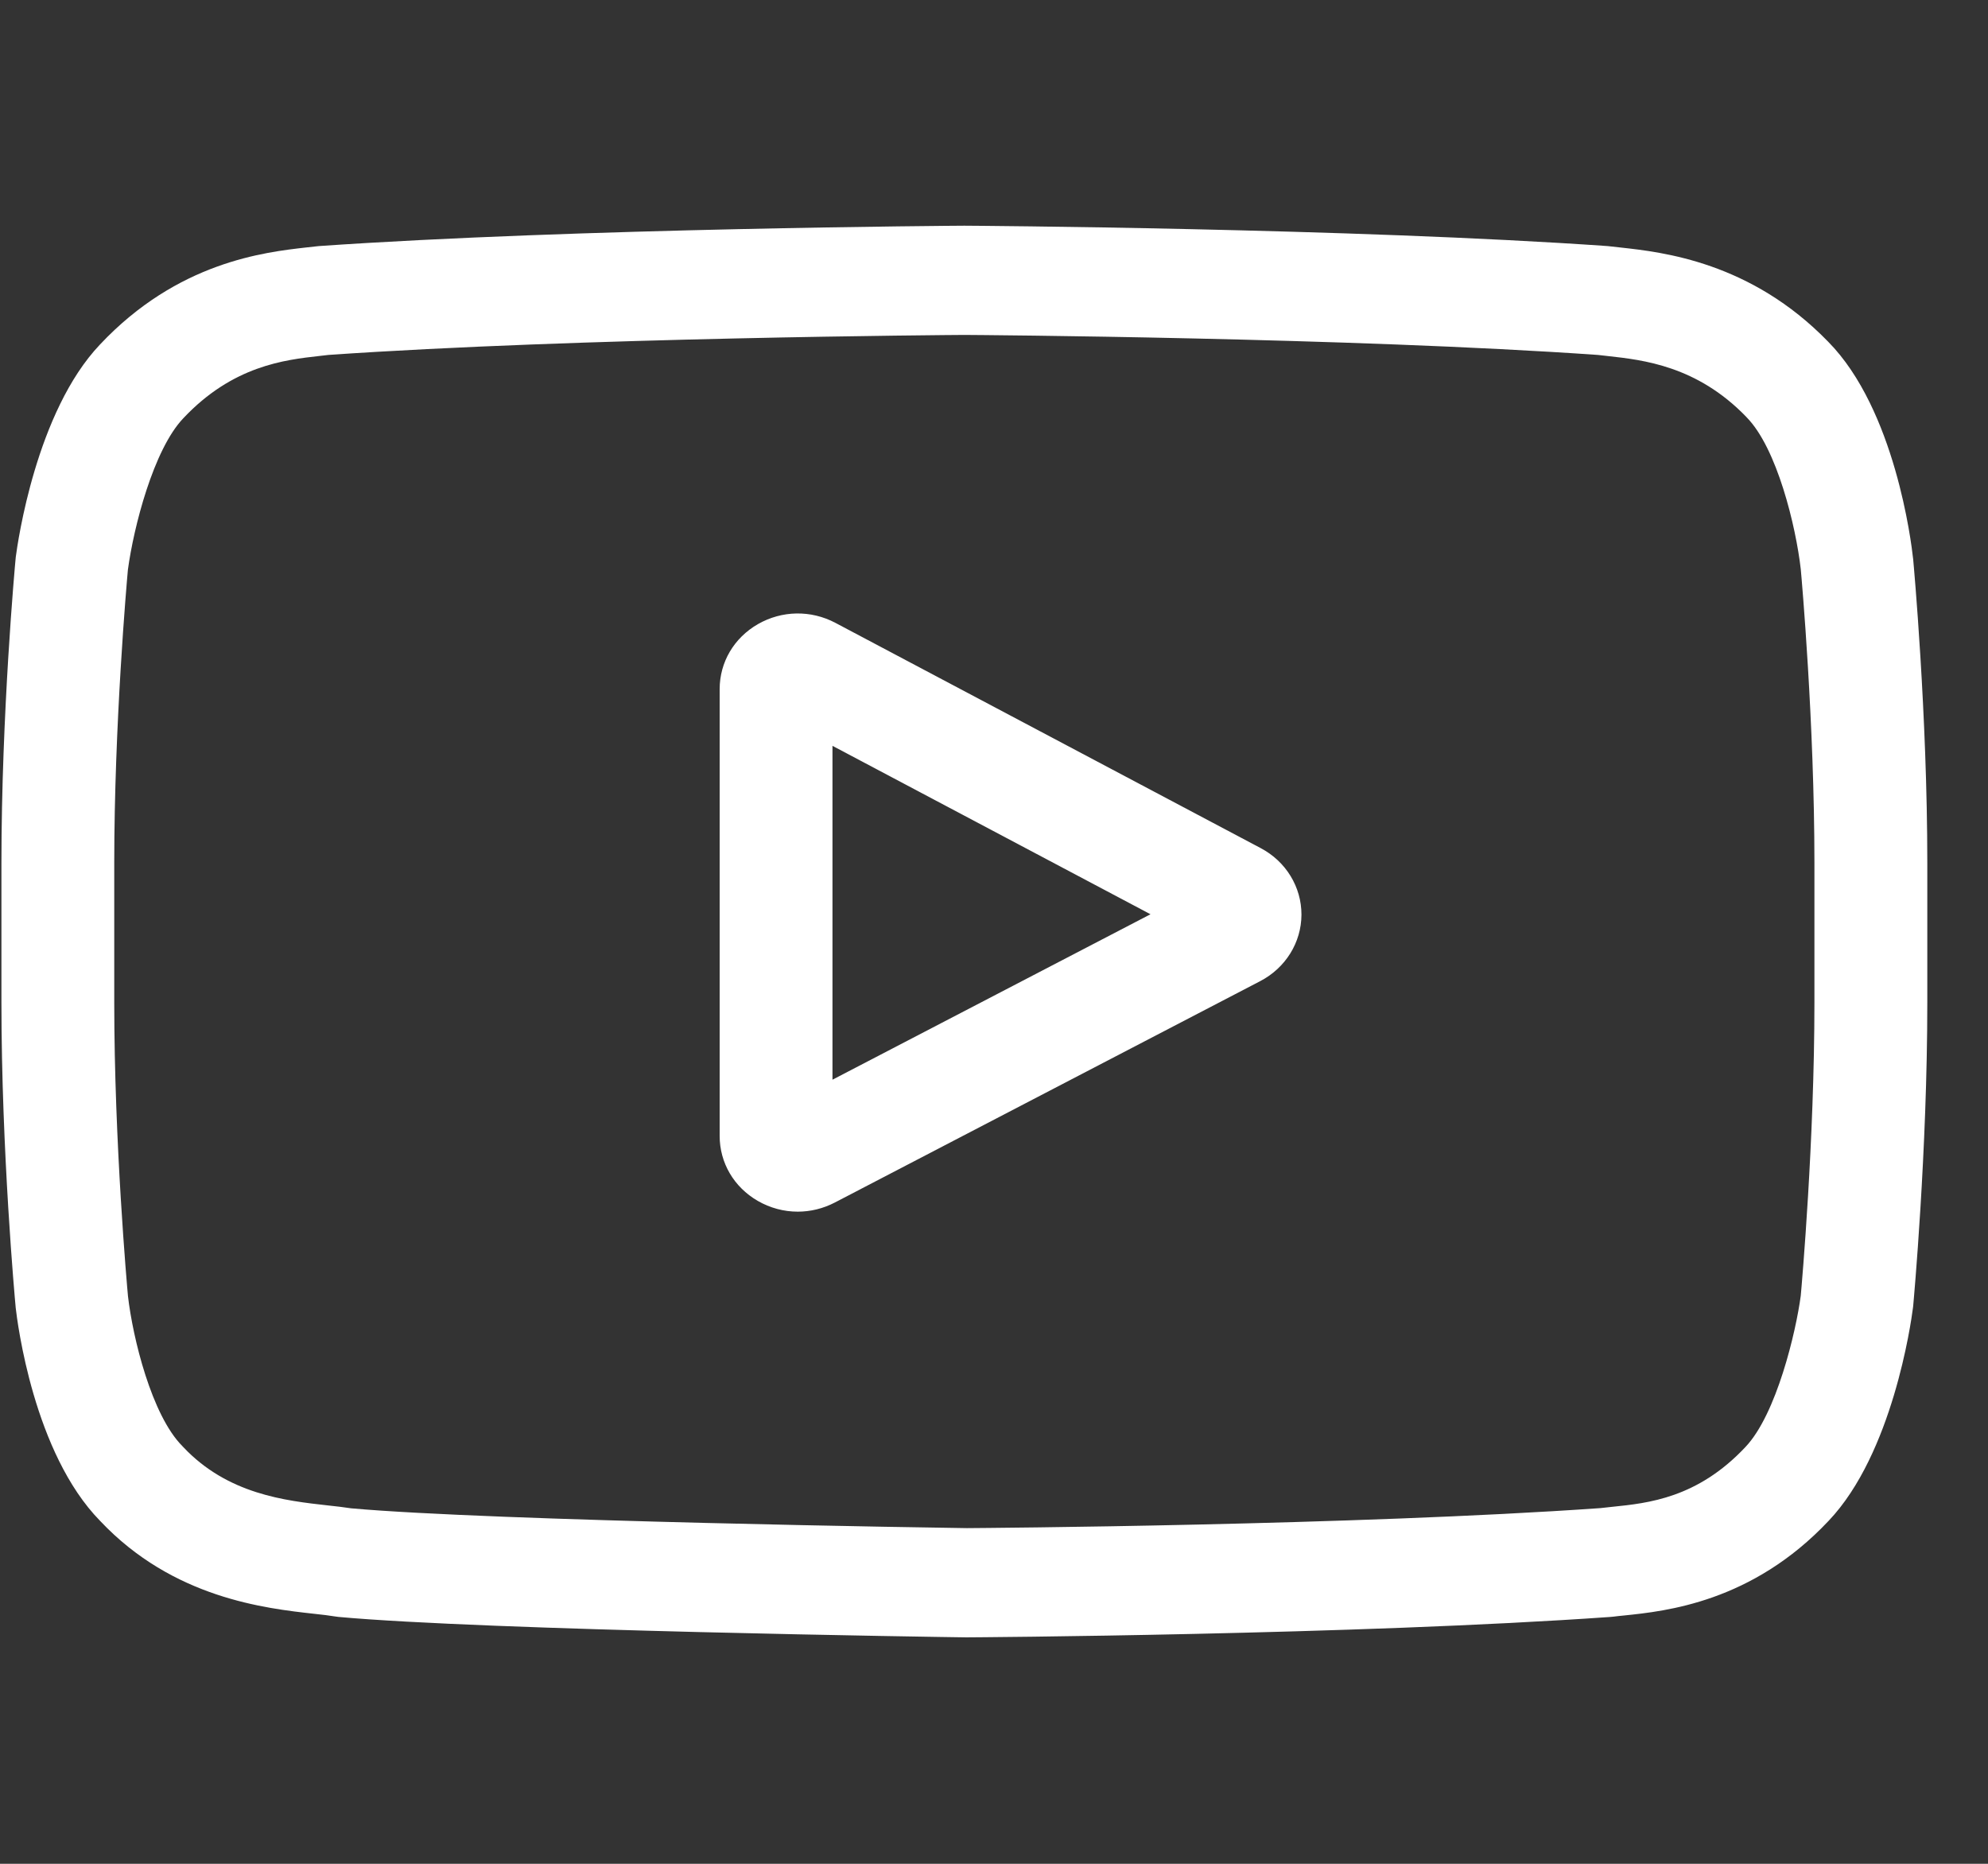 <svg width="32" height="30" viewBox="0 0 32 30" fill="none" xmlns="http://www.w3.org/2000/svg">
<rect x="0" y="0" width="32" height="30" fill="#333333" stroke="none"/>
<g clip-path="url(#clip0)">
<path d="M20.294 13.652L13.446 10.025C13.052 9.817 12.586 9.825 12.2 10.046C11.814 10.268 11.584 10.659 11.584 11.093V18.284C11.584 18.716 11.813 19.107 12.196 19.329C12.397 19.445 12.619 19.503 12.841 19.503C13.045 19.503 13.249 19.454 13.438 19.356L20.286 15.792C20.693 15.58 20.947 15.171 20.949 14.724C20.95 14.277 20.7 13.867 20.294 13.652ZM13.4 17.379V12.005L18.519 14.716L13.4 17.379Z" fill="white"/>
<path d="M30.795 8.996L30.793 8.982C30.767 8.741 30.506 6.593 29.427 5.5C28.18 4.215 26.766 4.059 26.086 3.984C26.029 3.978 25.978 3.972 25.932 3.967L25.878 3.961C21.779 3.673 15.59 3.633 15.528 3.633L15.523 3.633L15.517 3.633C15.455 3.633 9.266 3.673 5.131 3.961L5.076 3.967C5.032 3.972 4.984 3.978 4.931 3.983C4.259 4.059 2.86 4.215 1.609 5.546C0.582 6.627 0.285 8.729 0.254 8.965L0.251 8.996C0.241 9.096 0.023 11.488 0.023 13.89V16.135C0.023 18.536 0.241 20.928 0.251 21.029L0.252 21.044C0.279 21.281 0.54 23.39 1.614 24.483C2.786 25.725 4.269 25.889 5.067 25.977C5.193 25.991 5.301 26.003 5.375 26.016L5.447 26.026C7.813 26.243 15.232 26.351 15.547 26.355L15.556 26.355L15.566 26.355C15.628 26.355 21.817 26.316 25.915 26.027L25.969 26.022C26.021 26.015 26.079 26.009 26.143 26.003C26.811 25.934 28.202 25.791 29.436 24.478C30.463 23.397 30.761 21.295 30.791 21.059L30.795 21.029C30.804 20.928 31.023 18.536 31.023 16.135V13.89C31.023 11.488 30.804 9.096 30.795 8.996ZM29.206 16.135C29.206 18.357 29.005 20.646 28.986 20.856C28.909 21.435 28.596 22.765 28.095 23.292C27.323 24.114 26.53 24.195 25.951 24.254C25.881 24.262 25.817 24.268 25.758 24.275C21.794 24.553 15.838 24.595 15.564 24.597C15.256 24.593 7.946 24.484 5.652 24.278C5.534 24.26 5.407 24.245 5.273 24.231C4.594 24.155 3.665 24.052 2.95 23.292L2.933 23.274C2.441 22.778 2.137 21.535 2.06 20.863C2.045 20.704 1.839 18.388 1.839 16.135V13.89C1.839 11.669 2.039 9.383 2.059 9.169C2.151 8.487 2.47 7.237 2.95 6.733C3.746 5.886 4.585 5.792 5.139 5.73C5.192 5.724 5.242 5.718 5.287 5.713C9.309 5.434 15.307 5.392 15.523 5.391C15.738 5.392 21.734 5.434 25.72 5.713C25.769 5.719 25.822 5.725 25.88 5.731C26.451 5.794 27.313 5.889 28.105 6.706L28.112 6.714C28.604 7.21 28.908 8.475 28.986 9.16C29 9.31 29.206 11.631 29.206 13.89V16.135Z" fill="white"/>
</g>
<defs>
<clipPath id="clip0">
<rect width="31" height="30" fill="white" transform="translate(0.023)"/>
</clipPath>
</defs>
</svg>
